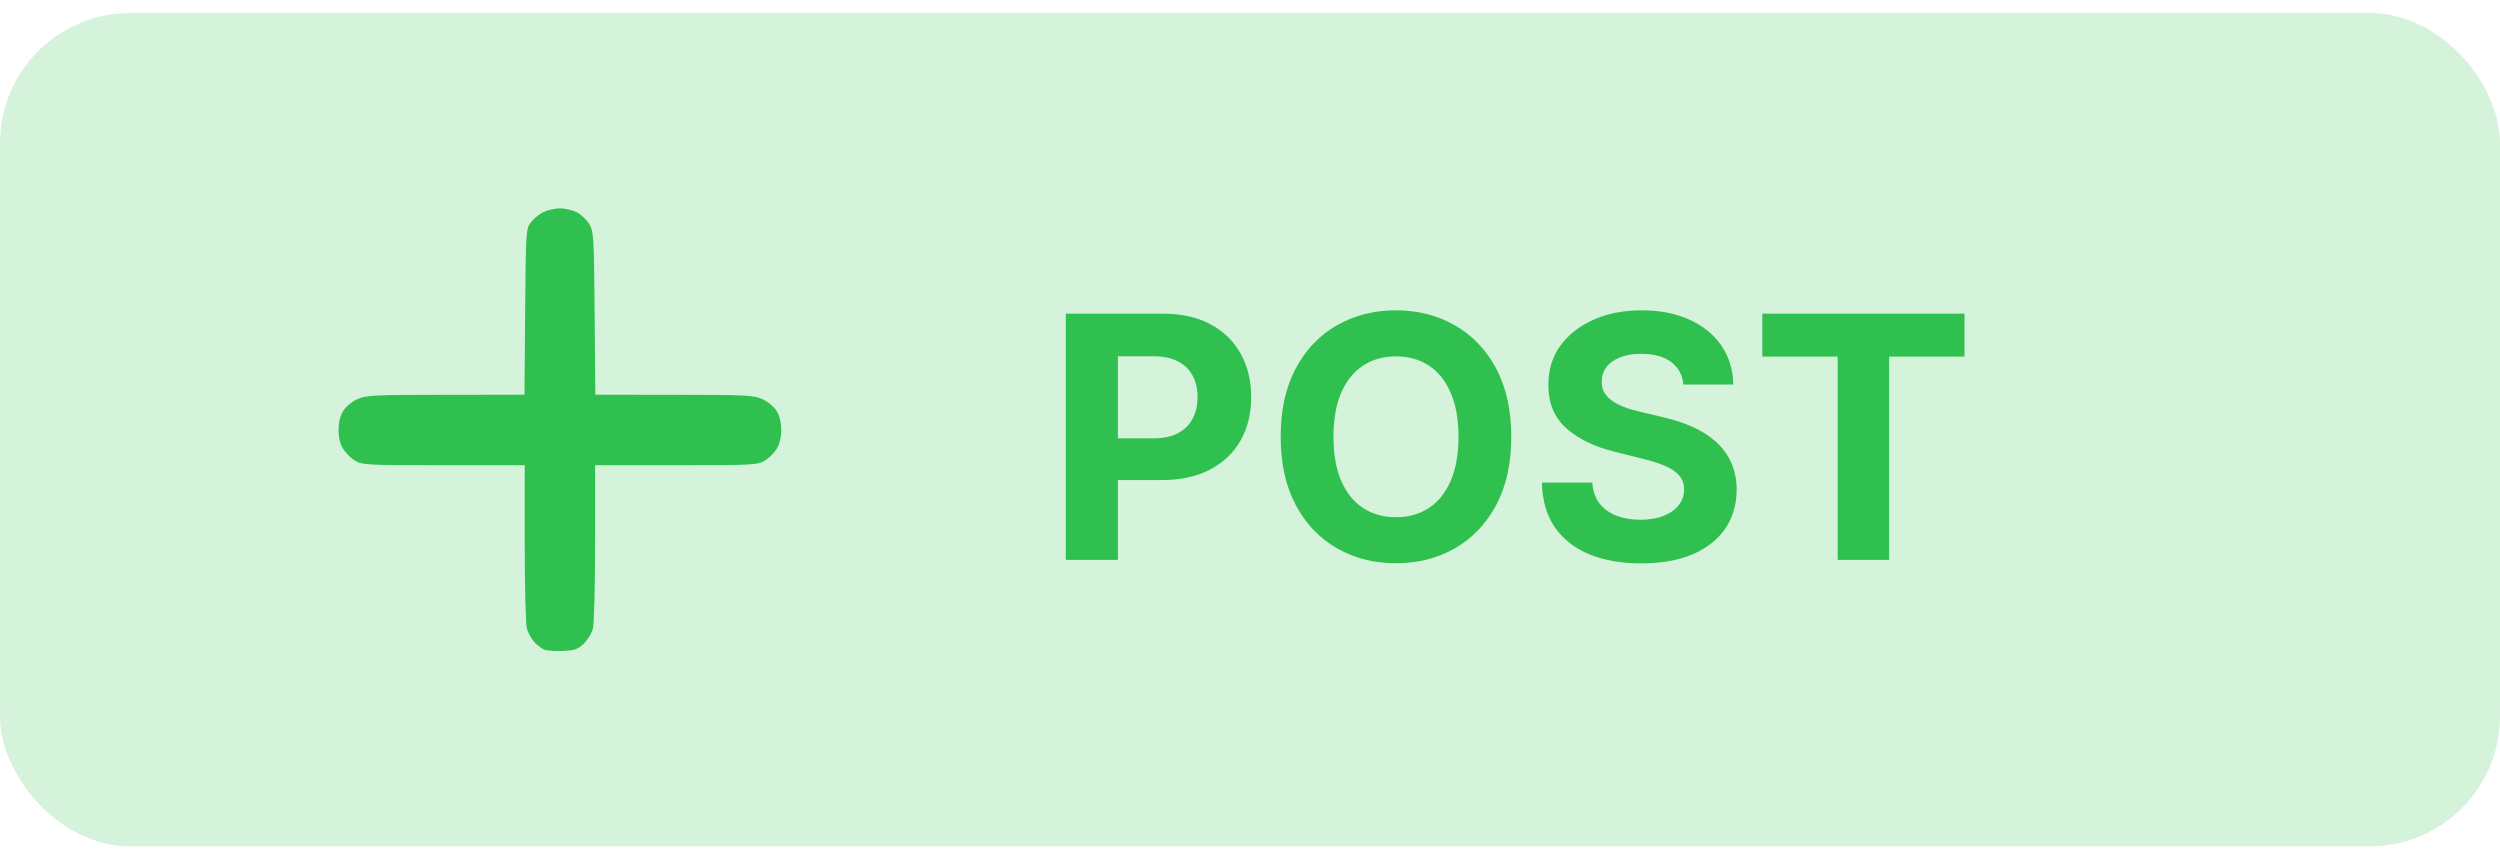 <svg width="96" height="33" viewBox="0 0 96 33" fill="none" xmlns="http://www.w3.org/2000/svg">
<g clip-path="url(#clip0_308_757)">
<rect opacity="0.2" y="0.5" width="96" height="32" rx="5" fill="#30C04F"/>
<path d="M40.928 21.5V12.046H44.658C45.375 12.046 45.986 12.182 46.49 12.456C46.995 12.727 47.38 13.104 47.645 13.587C47.912 14.068 48.046 14.621 48.046 15.249C48.046 15.877 47.911 16.431 47.64 16.911C47.369 17.391 46.977 17.765 46.463 18.033C45.952 18.301 45.333 18.435 44.607 18.435H42.23V16.833H44.284C44.669 16.833 44.986 16.767 45.235 16.634C45.487 16.499 45.675 16.313 45.798 16.076C45.924 15.836 45.987 15.56 45.987 15.249C45.987 14.935 45.924 14.662 45.798 14.428C45.675 14.191 45.487 14.008 45.235 13.878C44.983 13.746 44.662 13.68 44.275 13.68H42.927V21.5H40.928ZM58.033 16.773C58.033 17.804 57.837 18.681 57.447 19.404C57.059 20.127 56.529 20.68 55.858 21.061C55.191 21.44 54.44 21.629 53.606 21.629C52.766 21.629 52.011 21.438 51.344 21.057C50.676 20.675 50.148 20.123 49.76 19.399C49.372 18.676 49.178 17.801 49.178 16.773C49.178 15.742 49.372 14.865 49.76 14.141C50.148 13.418 50.676 12.867 51.344 12.489C52.011 12.107 52.766 11.916 53.606 11.916C54.44 11.916 55.191 12.107 55.858 12.489C56.529 12.867 57.059 13.418 57.447 14.141C57.837 14.865 58.033 15.742 58.033 16.773ZM56.006 16.773C56.006 16.105 55.906 15.542 55.706 15.083C55.509 14.624 55.231 14.277 54.871 14.04C54.511 13.803 54.089 13.684 53.606 13.684C53.123 13.684 52.701 13.803 52.341 14.04C51.981 14.277 51.701 14.624 51.501 15.083C51.304 15.542 51.205 16.105 51.205 16.773C51.205 17.441 51.304 18.004 51.501 18.462C51.701 18.921 51.981 19.269 52.341 19.506C52.701 19.743 53.123 19.861 53.606 19.861C54.089 19.861 54.511 19.743 54.871 19.506C55.231 19.269 55.509 18.921 55.706 18.462C55.906 18.004 56.006 17.441 56.006 16.773ZM64.642 14.765C64.606 14.392 64.447 14.103 64.167 13.897C63.887 13.691 63.507 13.587 63.027 13.587C62.7 13.587 62.425 13.633 62.2 13.726C61.976 13.815 61.803 13.94 61.683 14.1C61.566 14.26 61.508 14.441 61.508 14.645C61.502 14.814 61.537 14.961 61.614 15.088C61.694 15.214 61.803 15.323 61.942 15.415C62.08 15.505 62.24 15.583 62.422 15.651C62.604 15.716 62.797 15.771 63.004 15.817L63.853 16.02C64.266 16.113 64.644 16.236 64.989 16.39C65.334 16.543 65.632 16.733 65.884 16.957C66.137 17.182 66.332 17.447 66.471 17.751C66.612 18.056 66.685 18.405 66.688 18.799C66.685 19.378 66.537 19.88 66.245 20.304C65.955 20.726 65.537 21.054 64.989 21.288C64.444 21.518 63.787 21.634 63.017 21.634C62.254 21.634 61.59 21.517 61.023 21.283C60.46 21.049 60.02 20.703 59.703 20.244C59.389 19.783 59.224 19.212 59.209 18.532H61.143C61.165 18.849 61.256 19.113 61.416 19.326C61.579 19.535 61.796 19.693 62.066 19.801C62.34 19.906 62.65 19.958 62.995 19.958C63.333 19.958 63.627 19.909 63.876 19.81C64.129 19.712 64.324 19.575 64.463 19.399C64.601 19.224 64.67 19.023 64.67 18.795C64.67 18.582 64.607 18.404 64.481 18.259C64.358 18.115 64.176 17.991 63.936 17.89C63.699 17.788 63.408 17.696 63.064 17.613L62.034 17.354C61.237 17.16 60.608 16.857 60.146 16.445C59.684 16.033 59.455 15.477 59.458 14.778C59.455 14.206 59.608 13.706 59.915 13.278C60.226 12.85 60.652 12.516 61.194 12.276C61.736 12.036 62.351 11.916 63.041 11.916C63.742 11.916 64.355 12.036 64.878 12.276C65.404 12.516 65.814 12.85 66.106 13.278C66.398 13.706 66.549 14.201 66.558 14.765H64.642ZM67.672 13.694V12.046H75.437V13.694H72.543V21.5H70.567V13.694H67.672Z" fill="#30C04F"/>
<path d="M20.89 24.944C20.794 24.902 20.626 24.771 20.517 24.654C20.408 24.536 20.28 24.306 20.234 24.143C20.186 23.975 20.149 22.539 20.149 20.855V17.864L17.032 17.864C14.075 17.864 13.9 17.855 13.631 17.69C13.474 17.595 13.268 17.389 13.173 17.232C13.061 17.049 13 16.793 13 16.511C13 16.227 13.061 15.974 13.176 15.786C13.277 15.619 13.508 15.426 13.72 15.33C14.061 15.175 14.32 15.162 17.115 15.16L20.14 15.158L20.166 11.978C20.191 8.92 20.199 8.788 20.373 8.552C20.472 8.416 20.688 8.237 20.852 8.153C21.017 8.069 21.308 8 21.5 8C21.692 8 21.985 8.069 22.151 8.153C22.317 8.237 22.533 8.443 22.631 8.611C22.798 8.9 22.809 9.083 22.834 12.037L22.86 15.158L25.885 15.16C28.68 15.162 28.939 15.175 29.28 15.33C29.492 15.426 29.723 15.619 29.824 15.786C29.939 15.974 30 16.227 30 16.511C30 16.793 29.939 17.049 29.827 17.232C29.732 17.389 29.526 17.595 29.369 17.69C29.1 17.855 28.925 17.864 25.968 17.864L22.851 17.864L22.851 20.854C22.851 22.554 22.813 23.978 22.764 24.155C22.716 24.326 22.559 24.579 22.414 24.718C22.19 24.933 22.07 24.975 21.607 24.996C21.308 25.01 20.986 24.986 20.89 24.944Z" fill="#30C04F"/>
</g>
<defs>
<clipPath id="clip0_308_757">
<rect width="96" height="32" fill="white" transform="translate(0 0.5)"/>
</clipPath>
</defs>
</svg>
